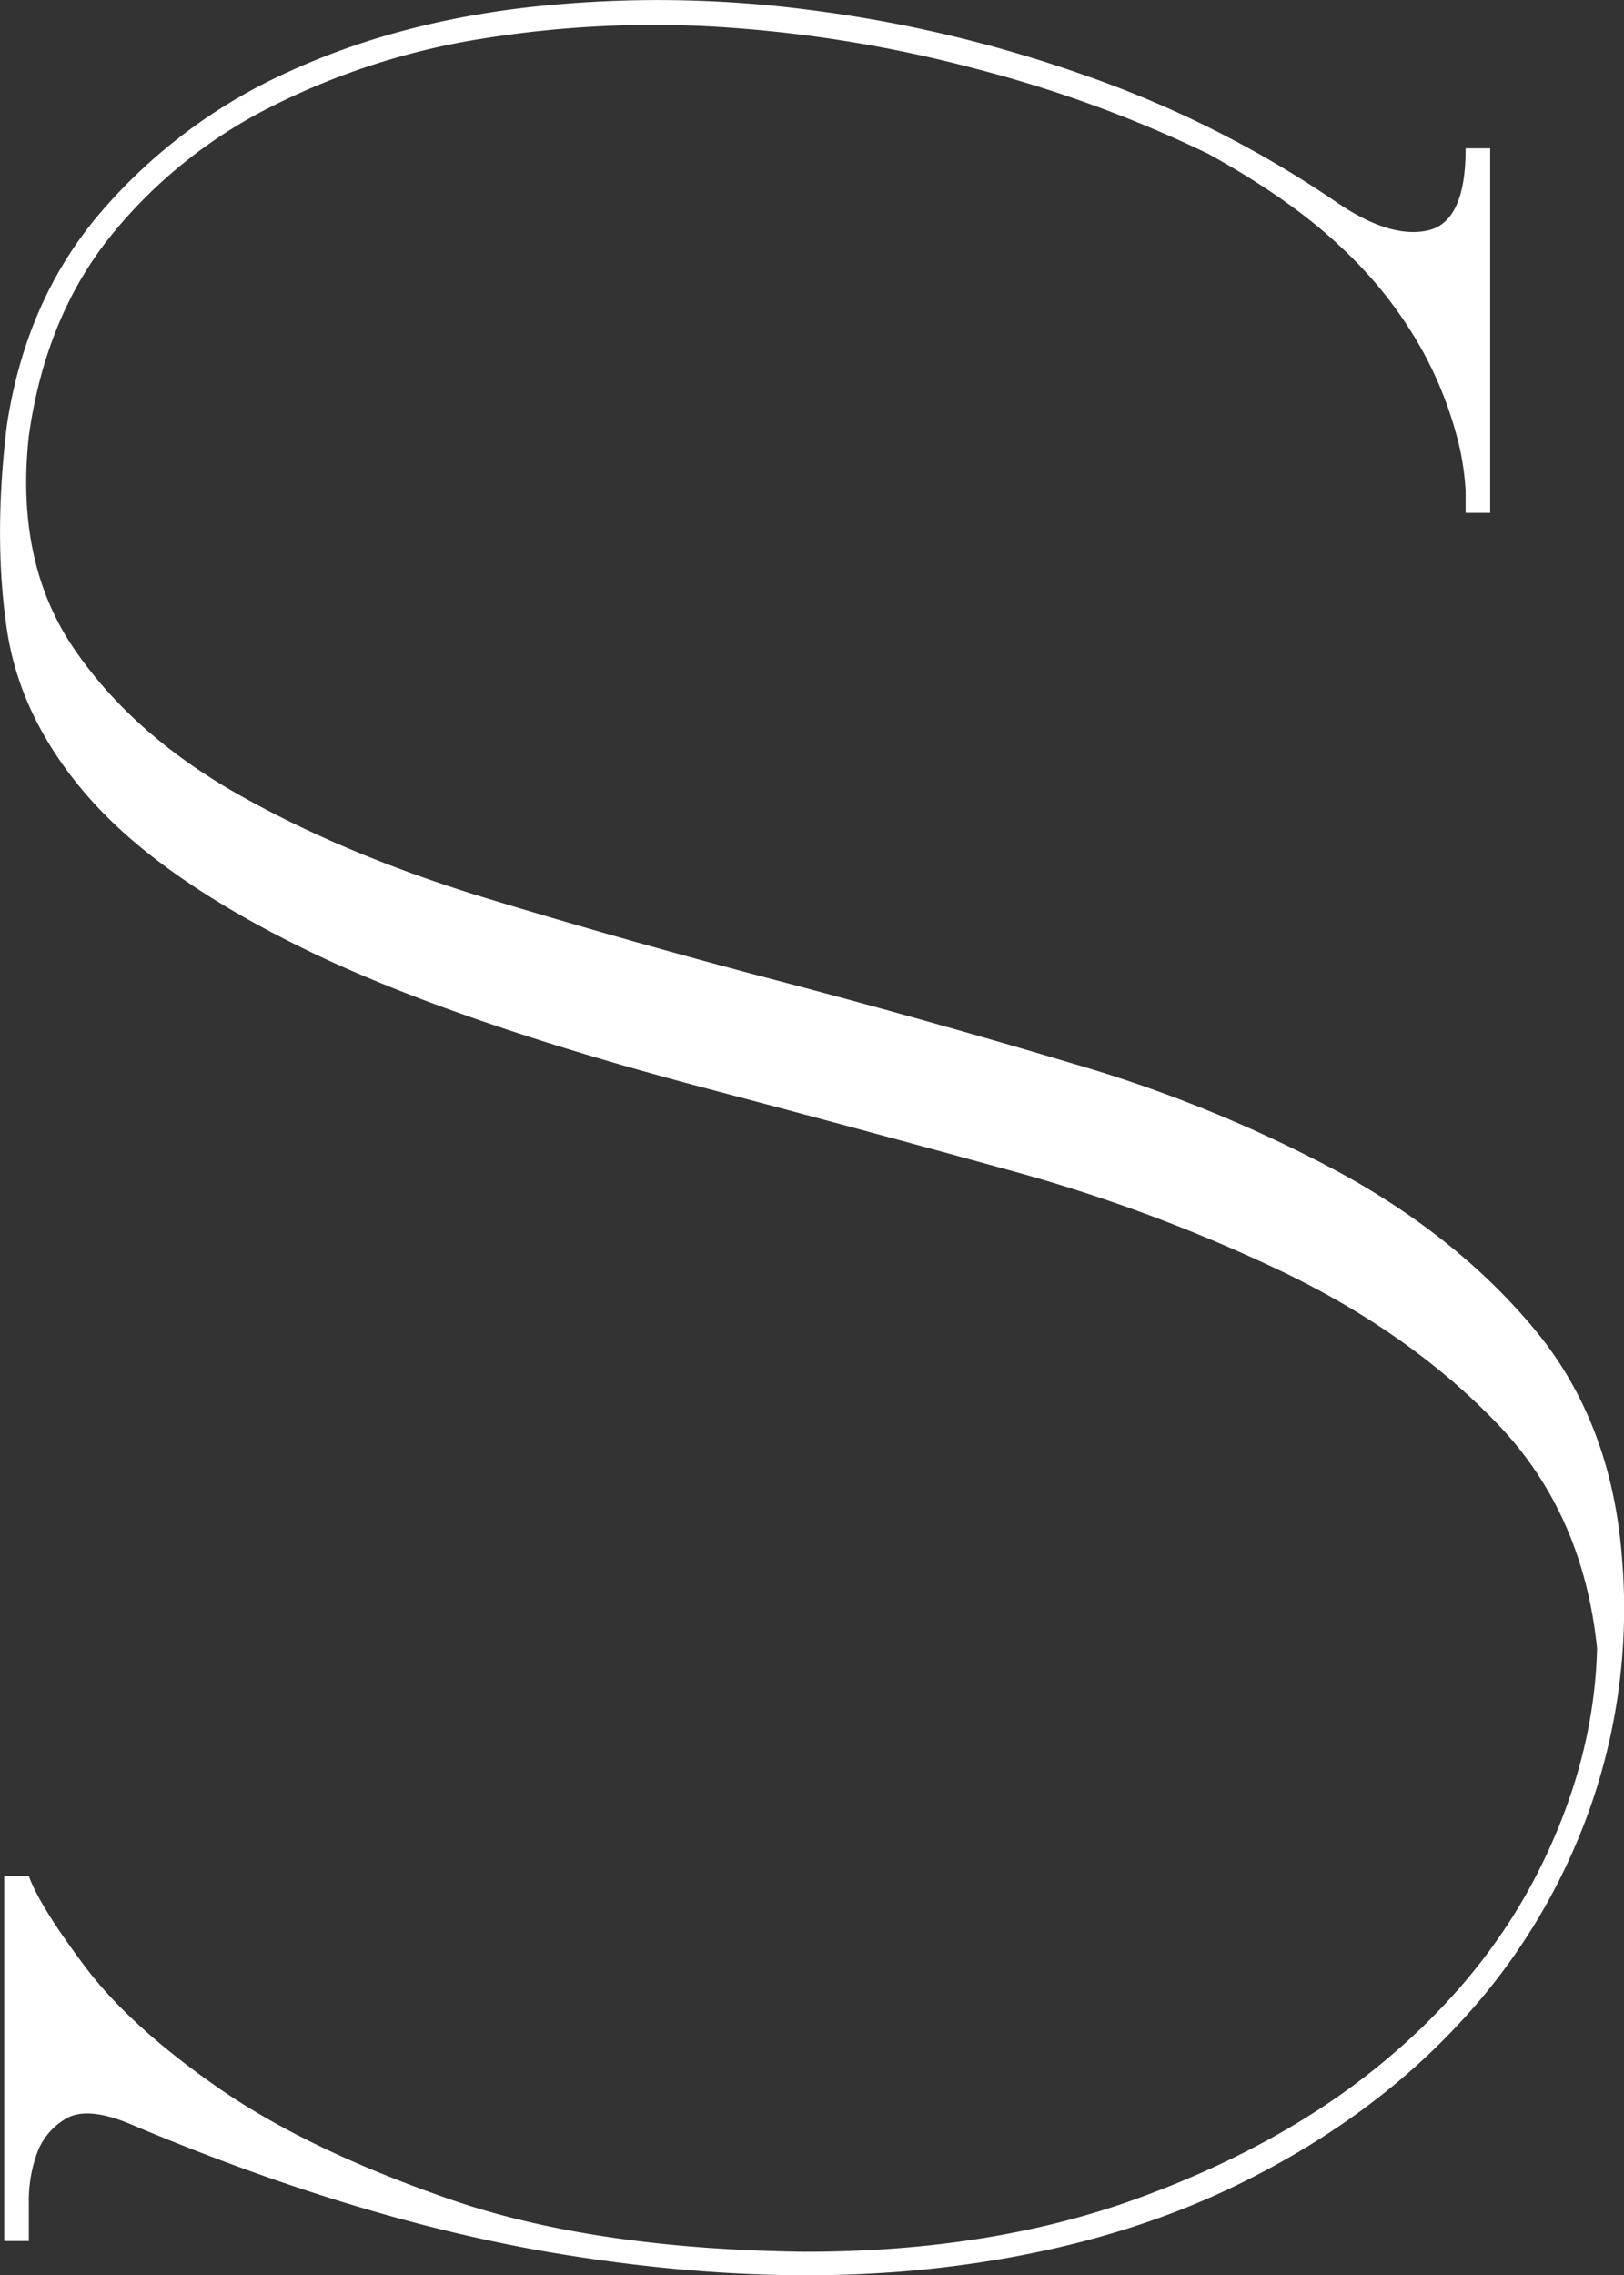 <svg xmlns="http://www.w3.org/2000/svg" viewBox="0 0 330.36 462.69"><rect x="0" y="0" width="330.36" height="462.69" fill="#333333" stroke="none"/><defs><style>.cls-1{fill:#fff;}</style></defs><g id="Capa_2" data-name="Capa 2"><g id="Capa_1-2" data-name="Capa 1"><path class="cls-1" d="M329.9,316.24a122.19,122.19,0,0,1-6.41,51.32,125.57,125.57,0,0,1-26.77,44.05q-18.14,19.54-44.9,32.64t-61.35,17q-34.59,3.9-75.86-2.78T25.94,431.7c-5.59-2.23-9.76-2.52-12.56-.84a13.46,13.46,0,0,0-5.85,7,28.48,28.48,0,0,0-1.67,10.05v7.81h-5V381.5h5q2.22,6.15,11.43,18.41t27.33,24.81q18.12,12.55,47.13,22.59t71.94,10.6q37.92,0,67.77-10.87t50.48-28.17q20.63-17.28,31.51-39.32t11.43-44.34q-2.79-27.33-20.08-45.46t-42.94-30.67A329.91,329.91,0,0,0,205,237.88q-31.25-8.62-63-17-50.19-13.38-79.48-27.61T18.68,162.87Q4.18,146.69,1.4,128t0-41.55Q5.29,60.81,20.64,43A109.63,109.63,0,0,1,58.28,14.79Q80.59,4.47,108.2,1.4A237.86,237.86,0,0,1,164.53,2a269.85,269.85,0,0,1,56.33,13.38,217.85,217.85,0,0,1,50.48,25.37q11.15,7.81,19,6.14t7.8-16.73h5V104.3h-5V99.84a53.58,53.58,0,0,0-1.95-11.71,77.35,77.35,0,0,0-7.25-17.57,84.75,84.75,0,0,0-15.62-19.8q-10.34-10-27.61-19.52A256.79,256.79,0,0,0,198.55,14,268.2,268.2,0,0,0,147.8,5.58,218.34,218.34,0,0,0,98.44,7.81a145.58,145.58,0,0,0-43.5,14A98.84,98.84,0,0,0,22.31,48.25Q9.2,64.72,5.86,88.69q-2.8,25.66,9.2,43.23T48.8,161.74Q70.55,174,99,182.67t59.12,16.73q30.67,8.08,60.51,17a278.16,278.16,0,0,1,53.82,22q24,13.11,39.6,31.79t17.85,46"/></g></g></svg>